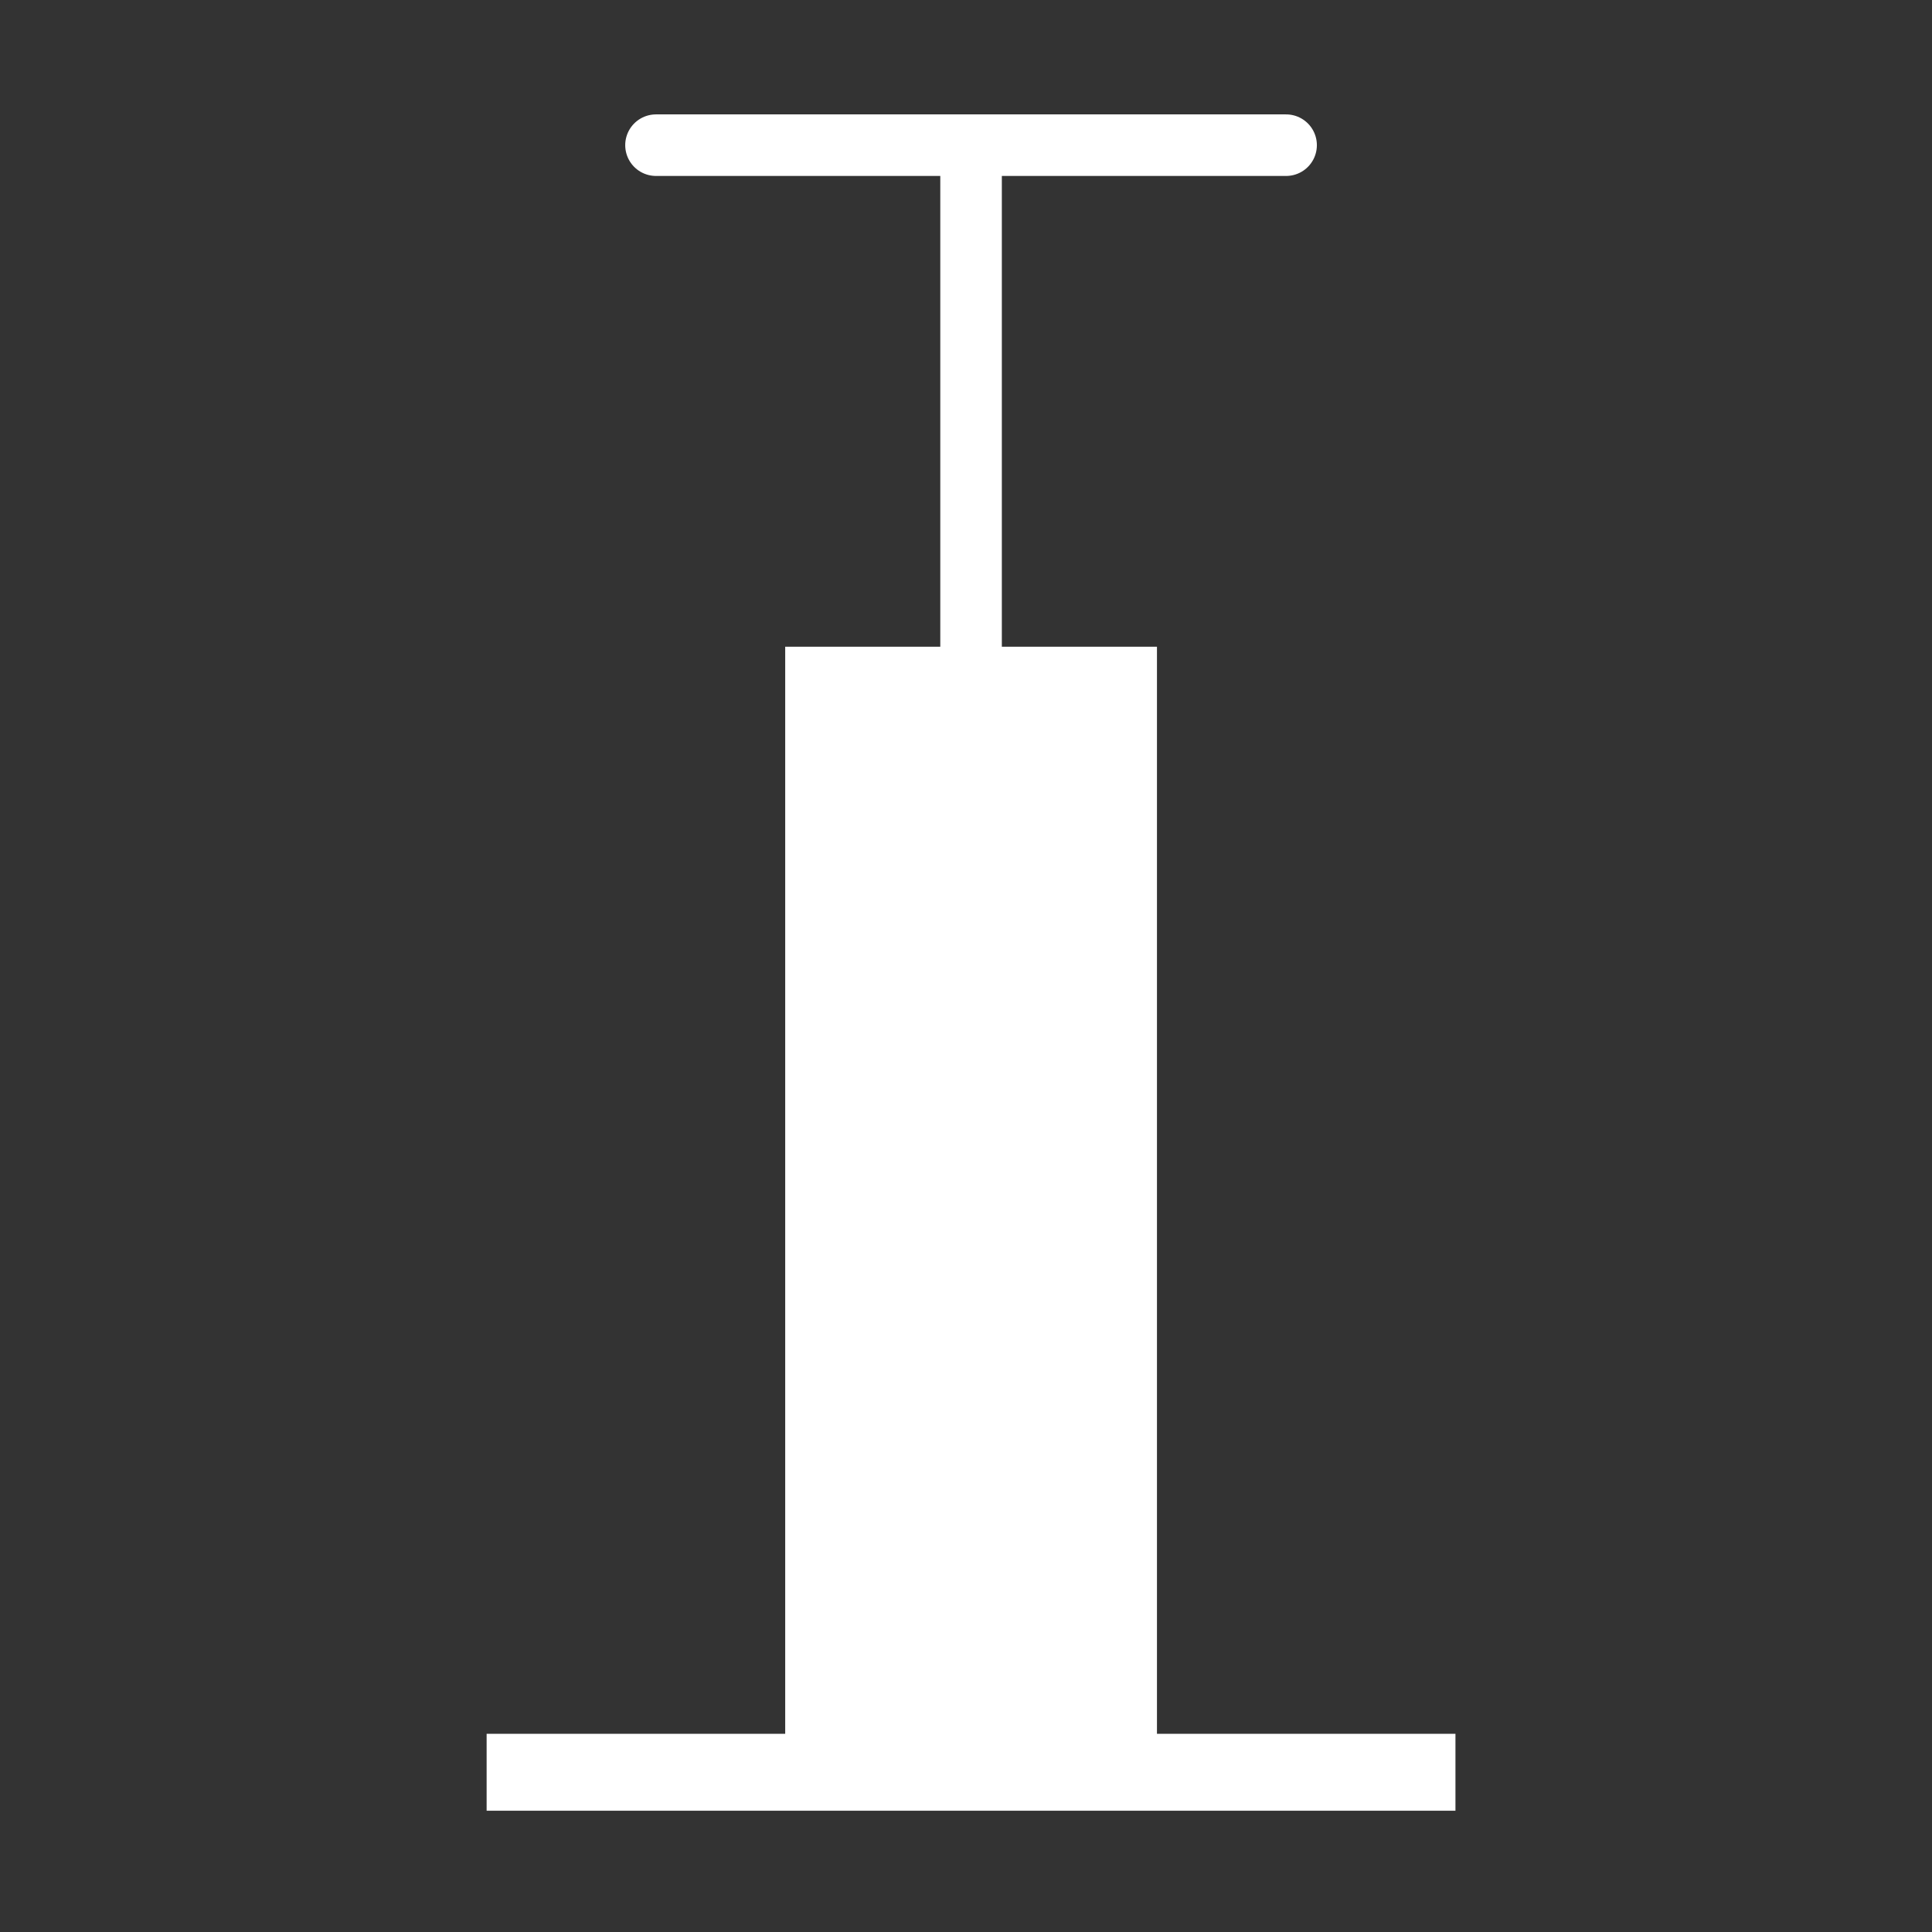 <?xml version="1.0" encoding="utf-8"?>
<!-- Generator: Adobe Illustrator 17.0.0, SVG Export Plug-In . SVG Version: 6.00 Build 0)  -->
<!DOCTYPE svg PUBLIC "-//W3C//DTD SVG 1.1//EN" "http://www.w3.org/Graphics/SVG/1.1/DTD/svg11.dtd">
<svg version="1.1" id="Layer_1" xmlns="http://www.w3.org/2000/svg" xmlns:xlink="http://www.w3.org/1999/xlink" x="0px" y="0px"
	 width="50px" height="50px" viewBox="0 0 50 50" enable-background="new 0 0 50 50" xml:space="preserve">
<rect x="0" y="0" width="50" height="50" fill="#333333" stroke="none"/>
<g>
	
		<line fill="none" stroke="#FFFFFF" stroke-width="1.991" stroke-linejoin="round" x1="12.594" y1="45.866" x2="37.667" y2="45.866"/>
	<rect x="20.321" y="16.737" fill="#FFFFFF" width="9.621" height="29.129"/>
	
		<line fill="none" stroke="#FFFFFF" stroke-width="1.593" stroke-linejoin="round" x1="25.131" y1="20.535" x2="25.131" y2="3.757"/>
	
		<line fill="none" stroke="#FFFFFF" stroke-width="1.593" stroke-linecap="round" stroke-linejoin="round" x1="16.977" y1="3.757" x2="33.284" y2="3.757"/>
</g>
</svg>
